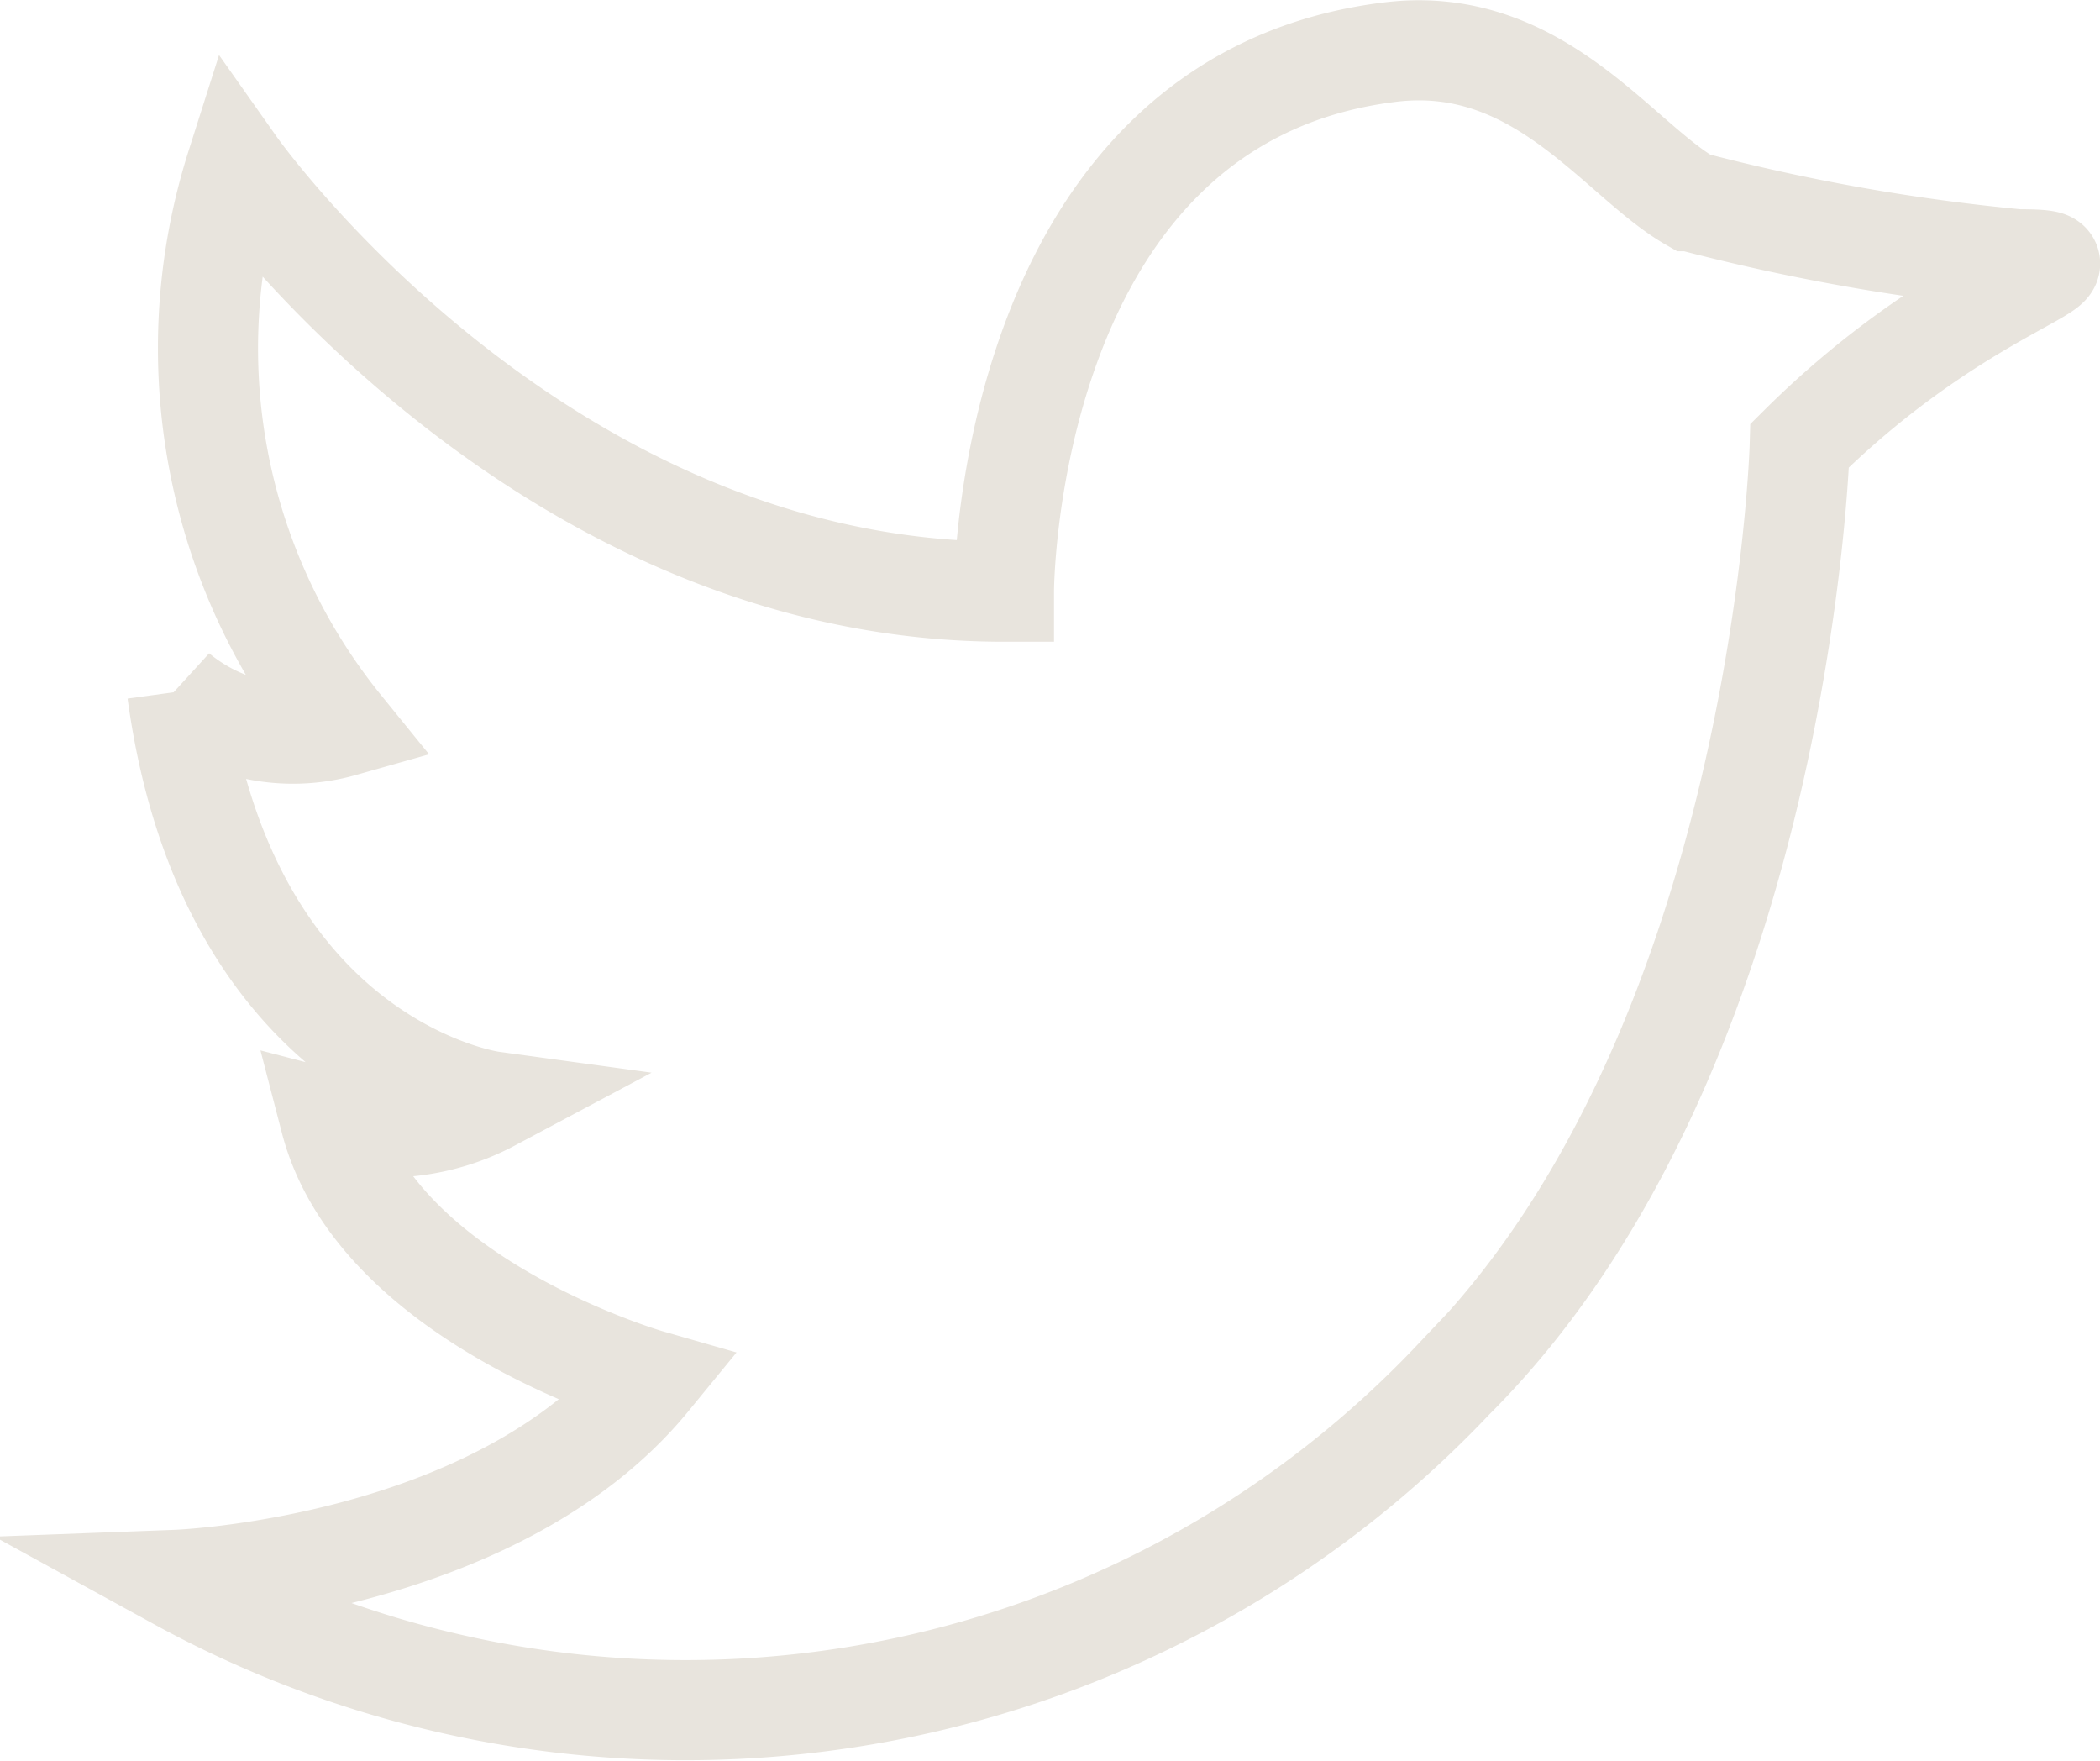 <svg xmlns="http://www.w3.org/2000/svg" viewBox="0 0 20.98 17.59"><path d="M20.16 2.59c1 0-.5.19-2.18 1.86 0 0-.17 6.05-3.46 9.33a10.56 10.56 0 0 1-12.75 2s3.18-.12 4.72-2c0 0-2.72-.78-3.19-2.59A2.23 2.23 0 0 0 4.91 11s-2.63-.36-3.14-4.09a1.81 1.81 0 0 0 1.65.35 6 6 0 0 1-1.06-5.6s3 4.25 7.67 4.25c0 0 0-4.92 3.86-5.39 1.48-.18 2.27 1.07 3 1.49a20.41 20.41 0 0 0 3.27.58z" fill="none" stroke="#e8e4dd" stroke-miterlimit="10" data-name="Layer 2"/></svg>